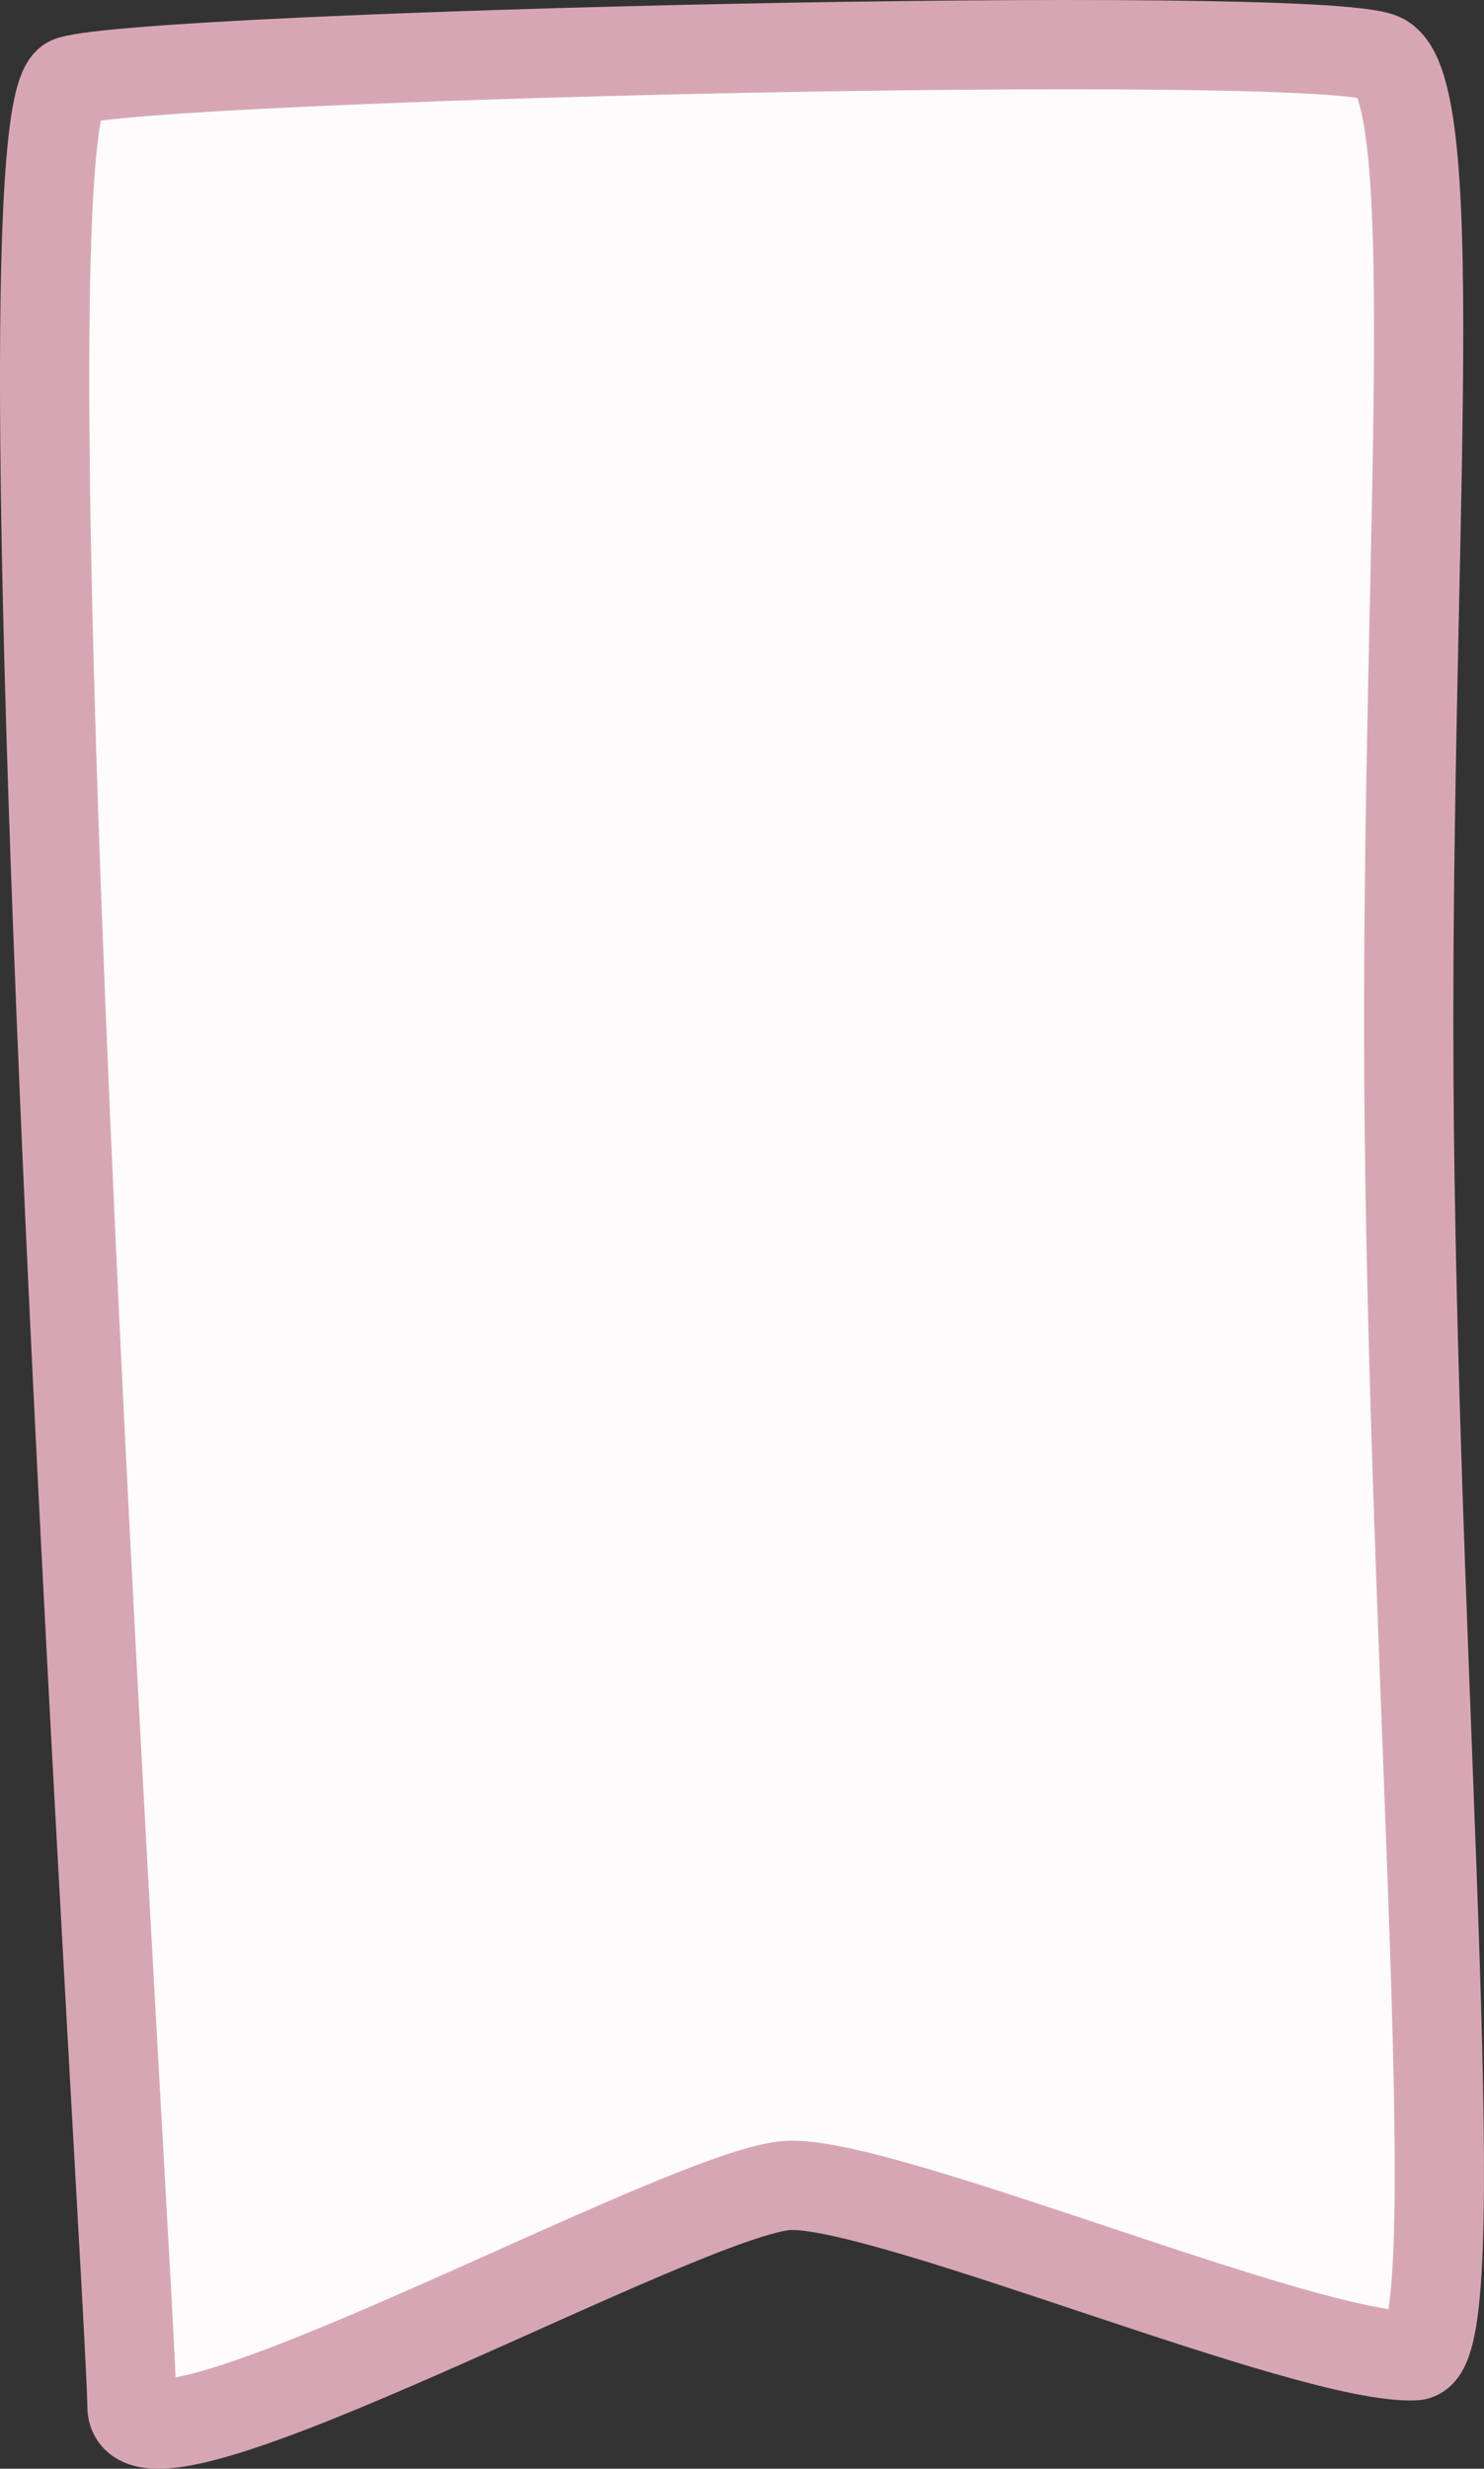 <svg xmlns="http://www.w3.org/2000/svg" width="23.465mm" height="39.023mm" viewBox="0 0 66.516 110.617">
  <rect x="0" y="0" width="66.516" height="110.617" fill="#333333" stroke="none"/>
  <title>Modal_Content</title>
  <g id="d91f2c8c-1af3-433a-84f2-959173525792" data-name="Capa 2">
    <g id="19ad3a63-a915-432c-b004-6c82c95c083b" data-name="Capa 3">
      <path d="M61.915,2.584c3,1.341.994,23.248,1.25,47.77.281,26.805,2.731,55.091.25,55.2-4.75.207-23.5-7.738-28-7.635s-29.5,14.135-29.5,9.905S-.585,4.75,3.165,3.615,58.915,1.242,61.915,2.584Z" fill="#fdfbfc" stroke="#d7a6b4" stroke-miterlimit="10" stroke-width="4"/>
    </g>
  </g>
</svg>
